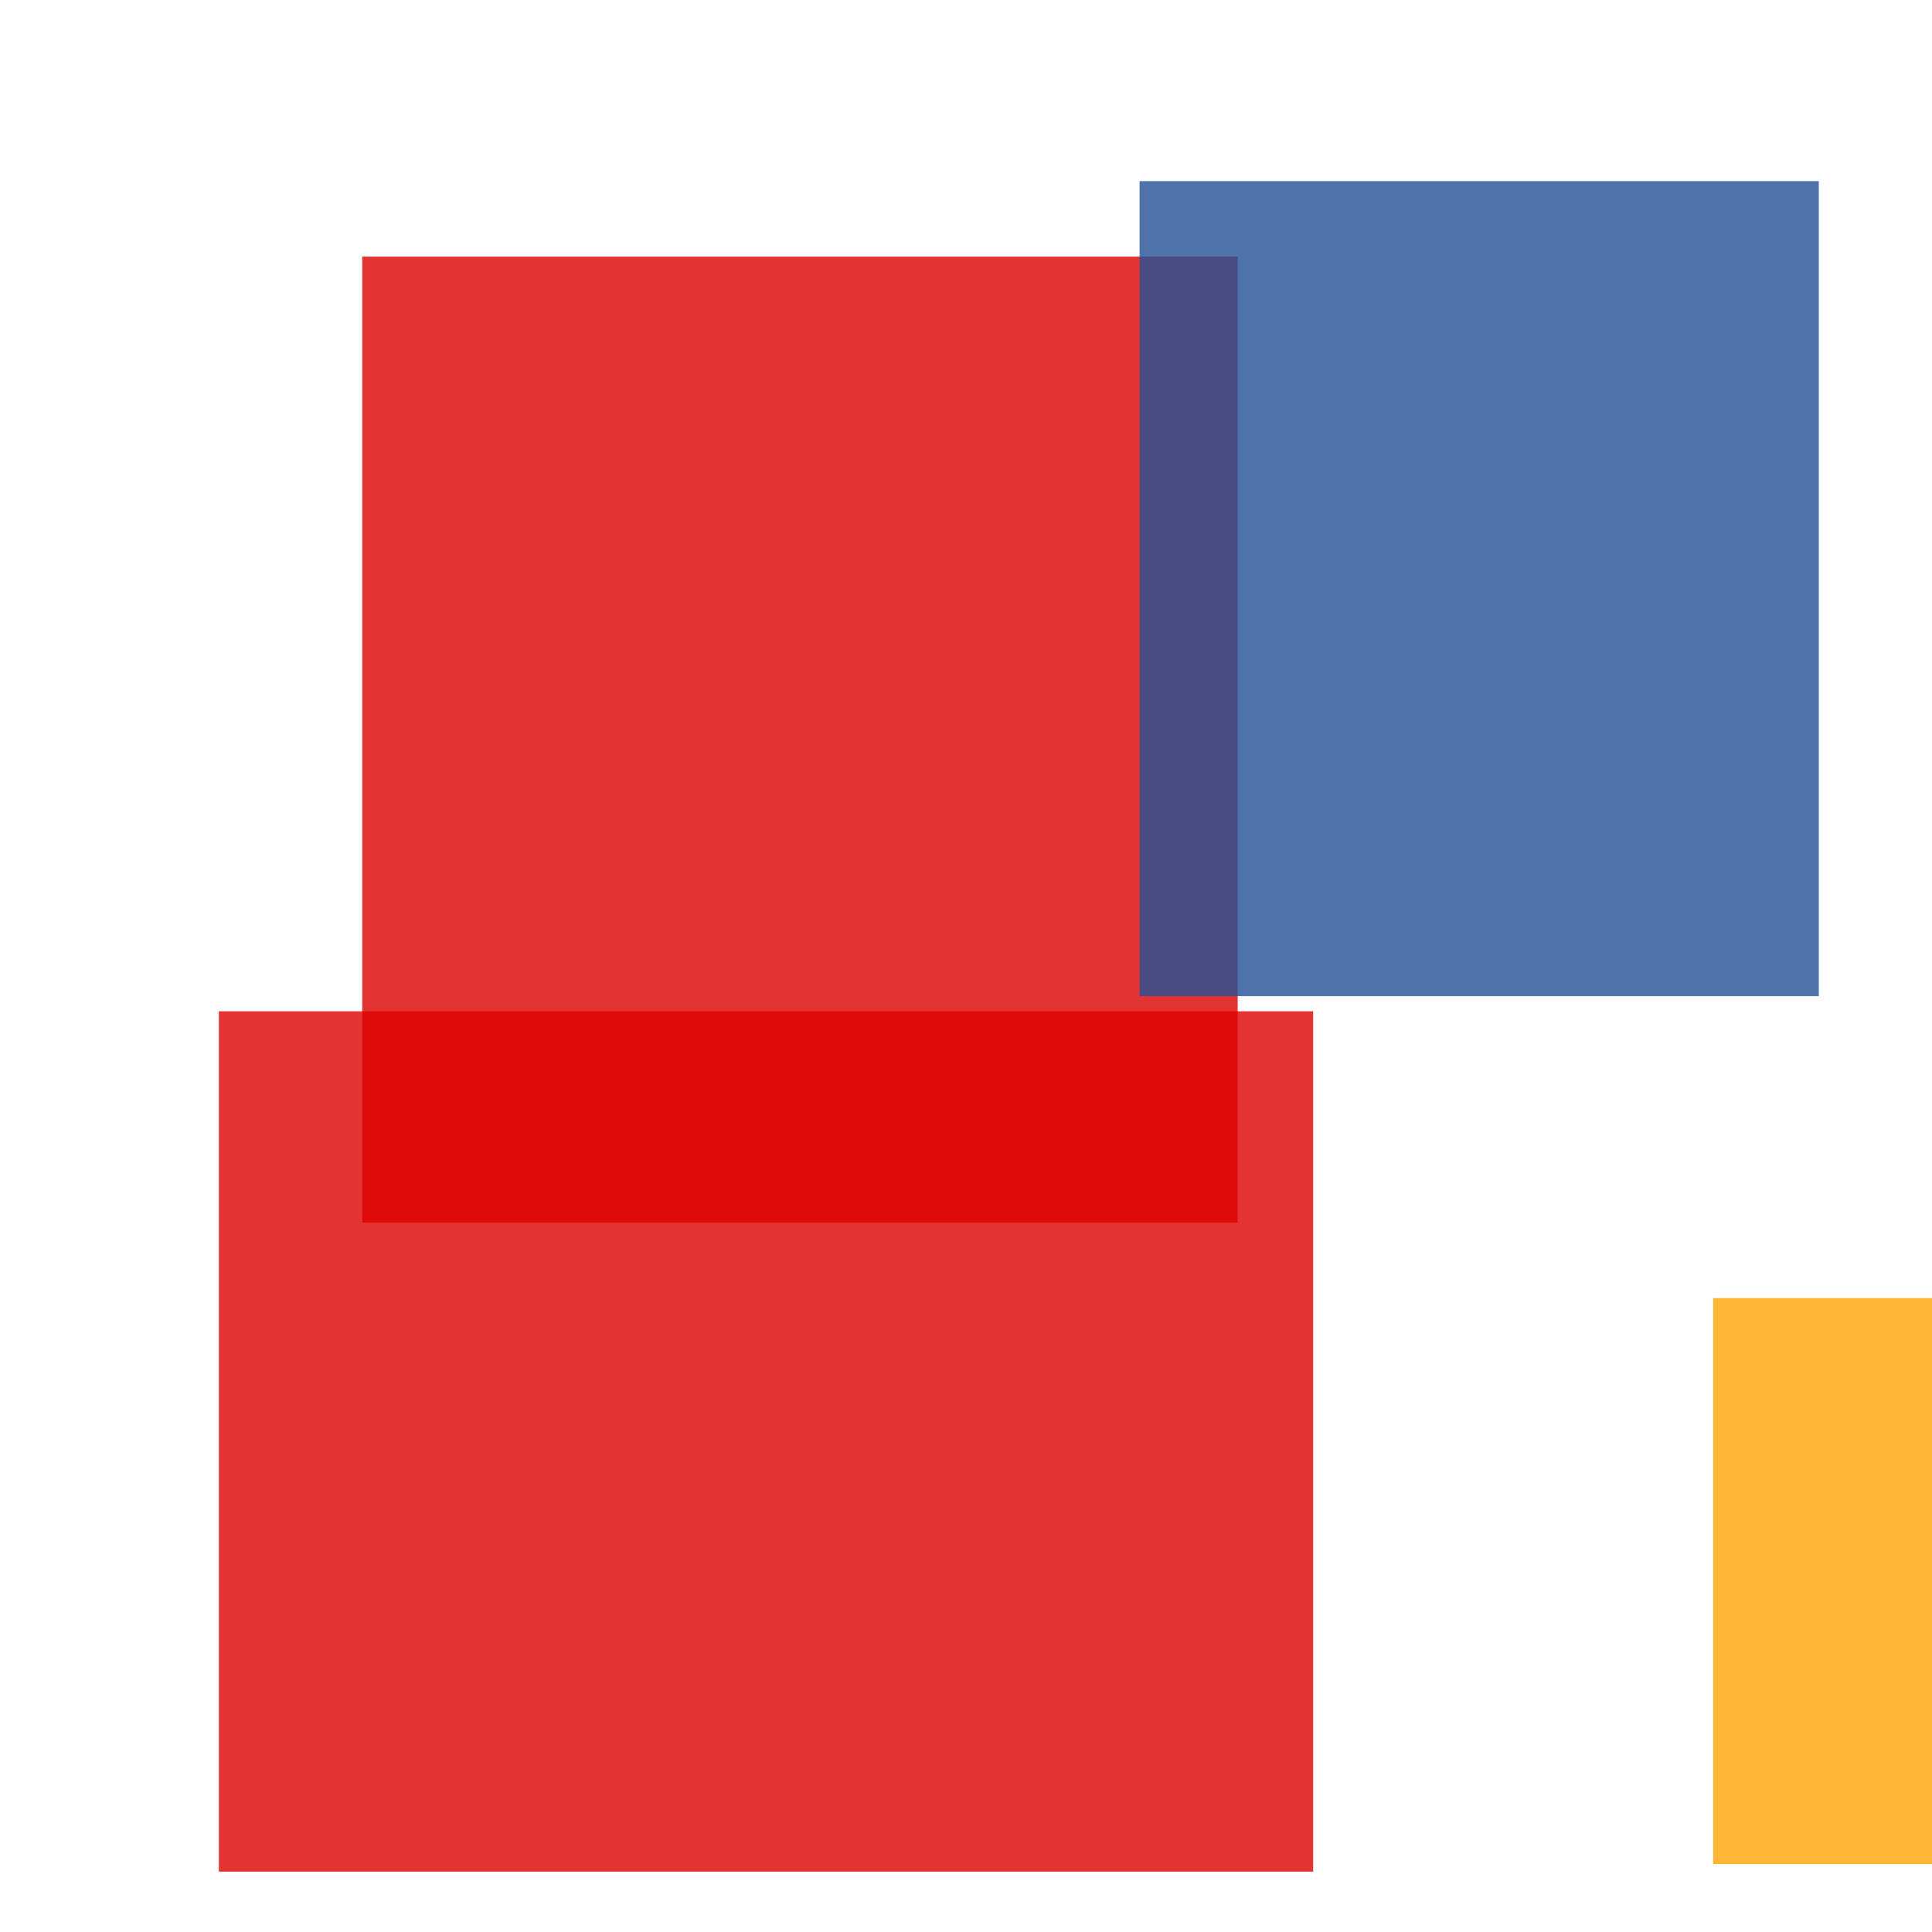 <svg width='256' height='256'><rect x='0' y='0' width='256' height='256' fill='white'/><rect x='29' y='134' width='145' height='114' opacity='0.80' fill='#dd0100'/><rect x='227' y='172' width='75' height='75' opacity='0.80' fill='#ffa500'/><rect x='48' y='34' width='116' height='128' opacity='0.80' fill='#dd0100'/><rect x='151' y='24' width='90' height='108' opacity='0.80' fill='#225095'/></svg>